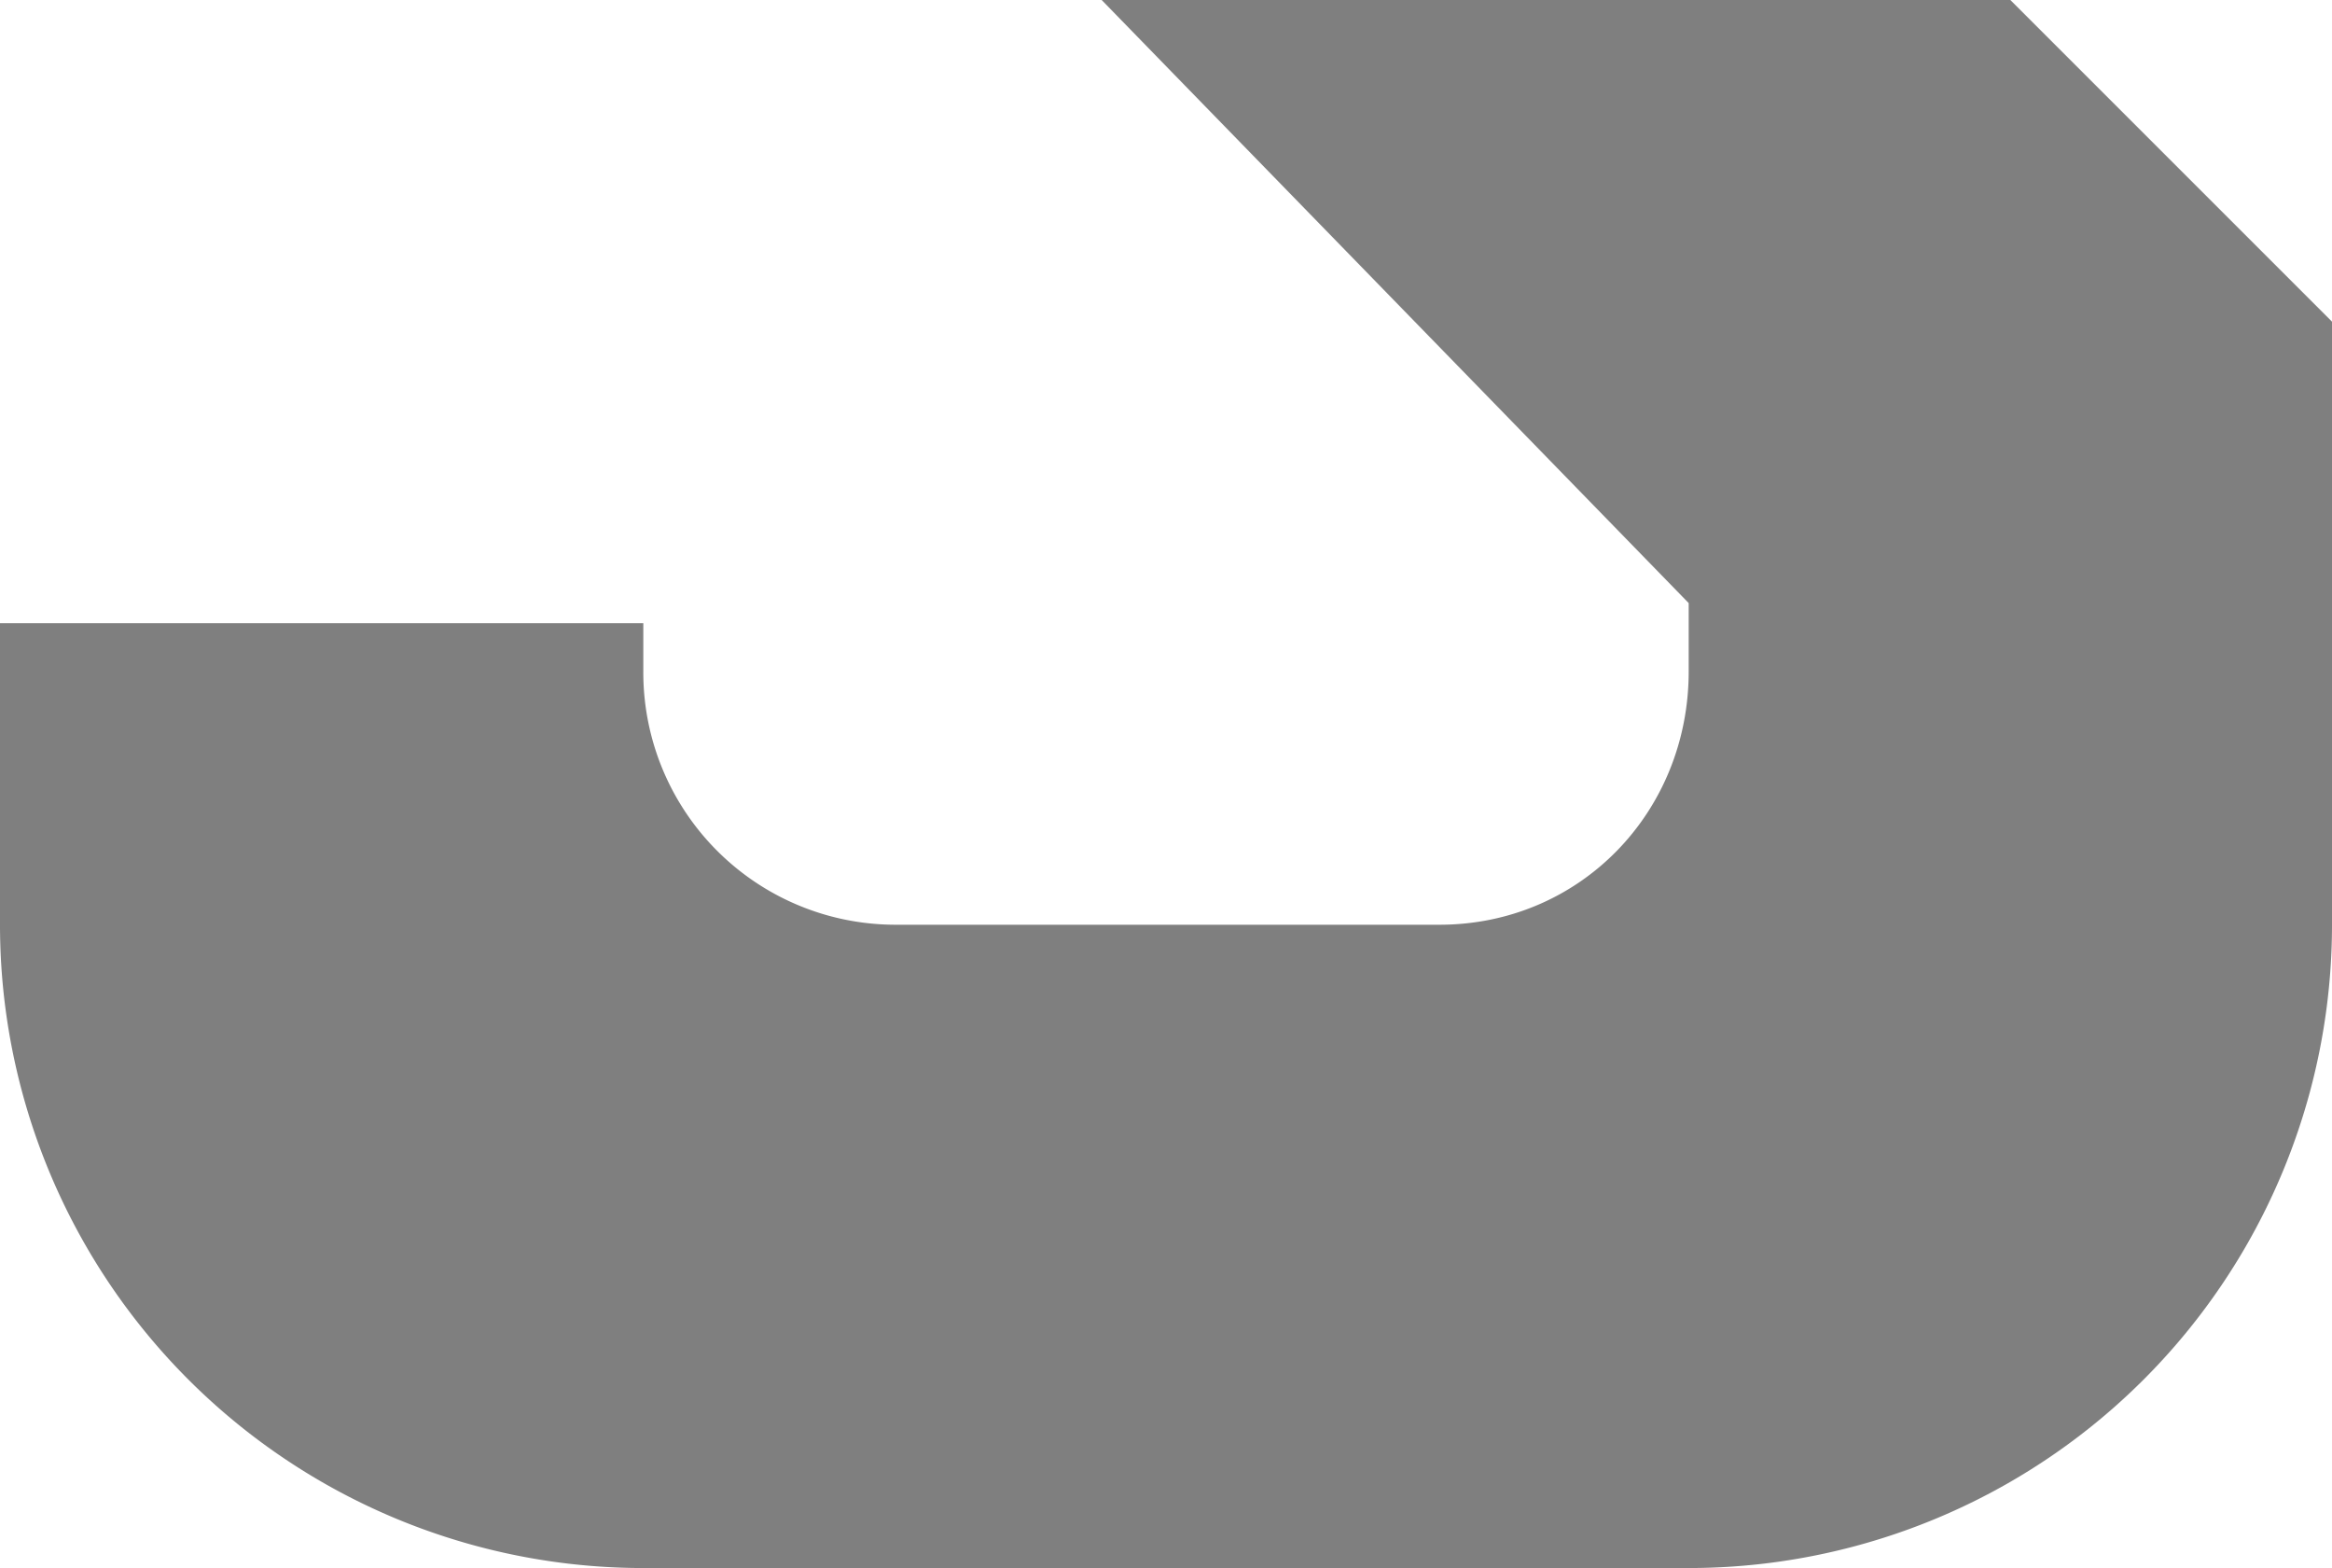 <svg xmlns="http://www.w3.org/2000/svg" width="580" height="390" viewBox="0 0 580 390">
  <title>Asset 172</title>
  <g id="Layer_2" data-name="Layer 2">
    <g id="Basic_Latin" data-name="Basic Latin">
      <path d="M274,0,420,150v17c0,35-27,63-62,63H223a62.738,62.738,0,0,1-63-63V155H0v75A160,160,0,0,0,160,390H420A160,160,0,0,0,580,230V80L500,0Z" style="fill: #7f7f7f"/>
    </g>
  </g>
</svg>
